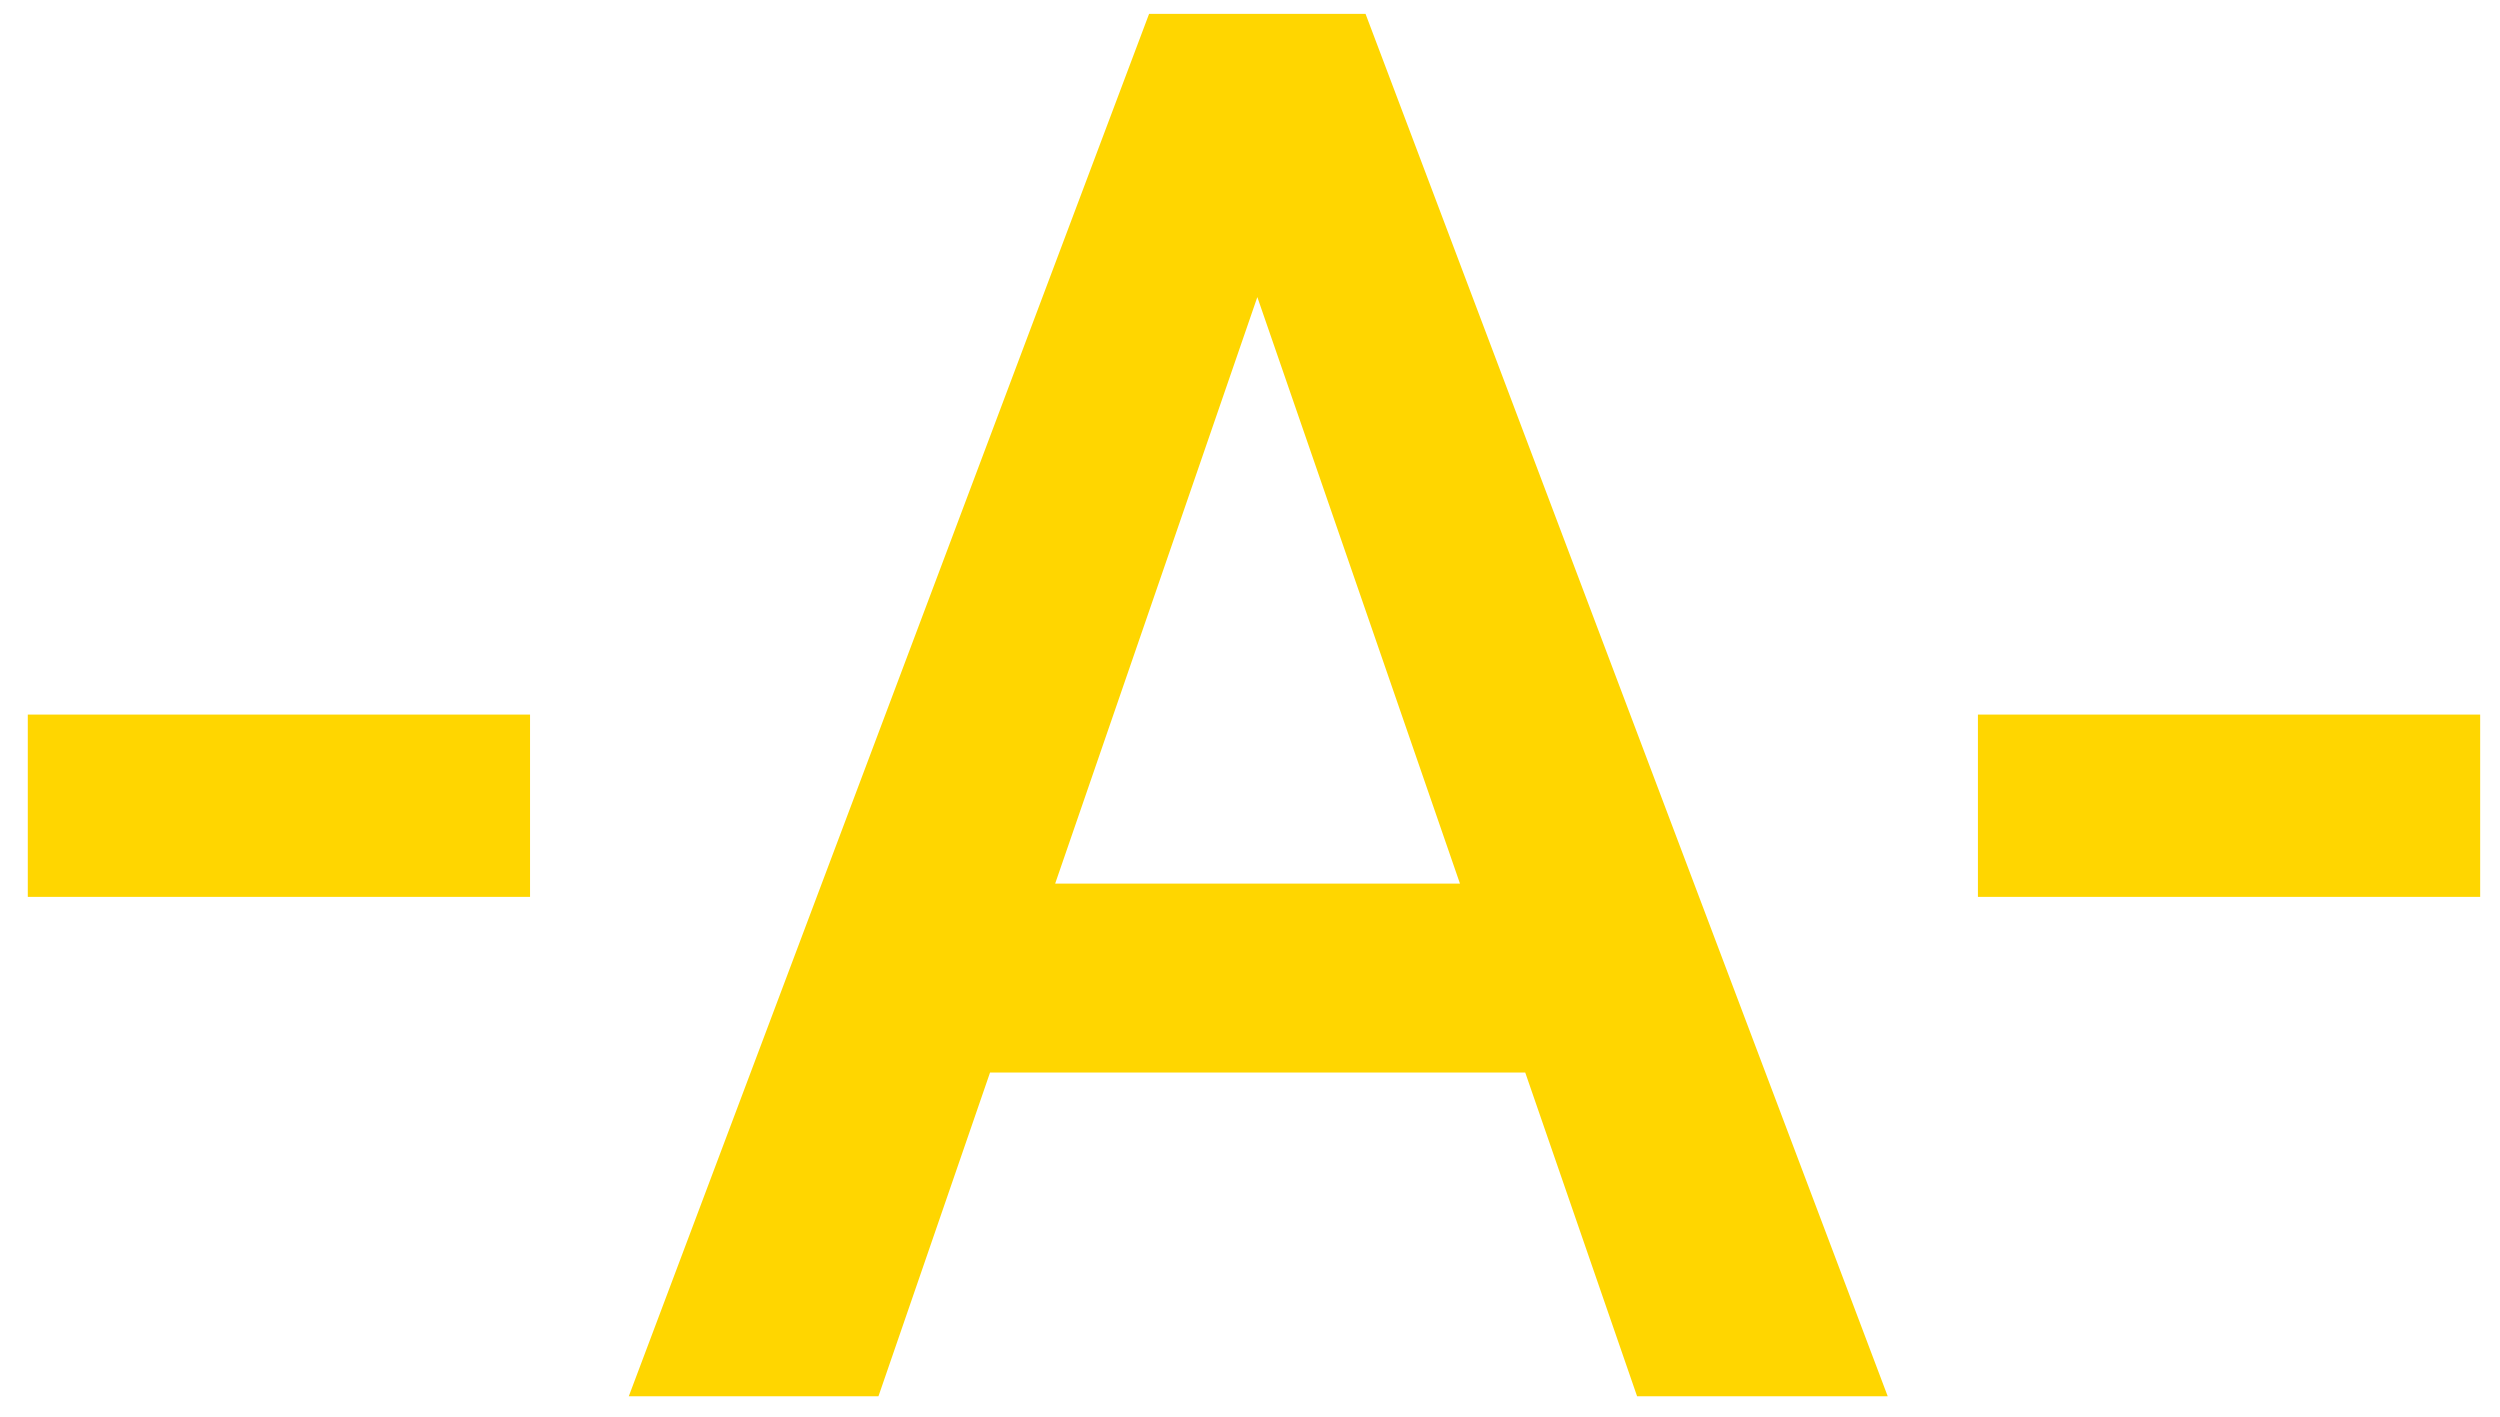 <svg width="60" height="34" viewBox="0 0 60 34" fill="none" xmlns="http://www.w3.org/2000/svg">
<path d="M12.721 17.15V21.525H0.667V17.15H12.721Z" fill="#FFD600"/>
<path d="M30.995 4.754L21.083 33.51H15.091L27.578 0.333H31.406L30.995 4.754ZM39.29 33.51L29.355 4.754L28.922 0.333H32.773L45.305 33.51H39.29ZM38.811 21.206V25.74H20.764V21.206H38.811Z" fill="#FFD600"/>
<path d="M59.524 17.15V21.525H47.47V17.15H59.524Z" fill="#FFD600"/>
</svg>
